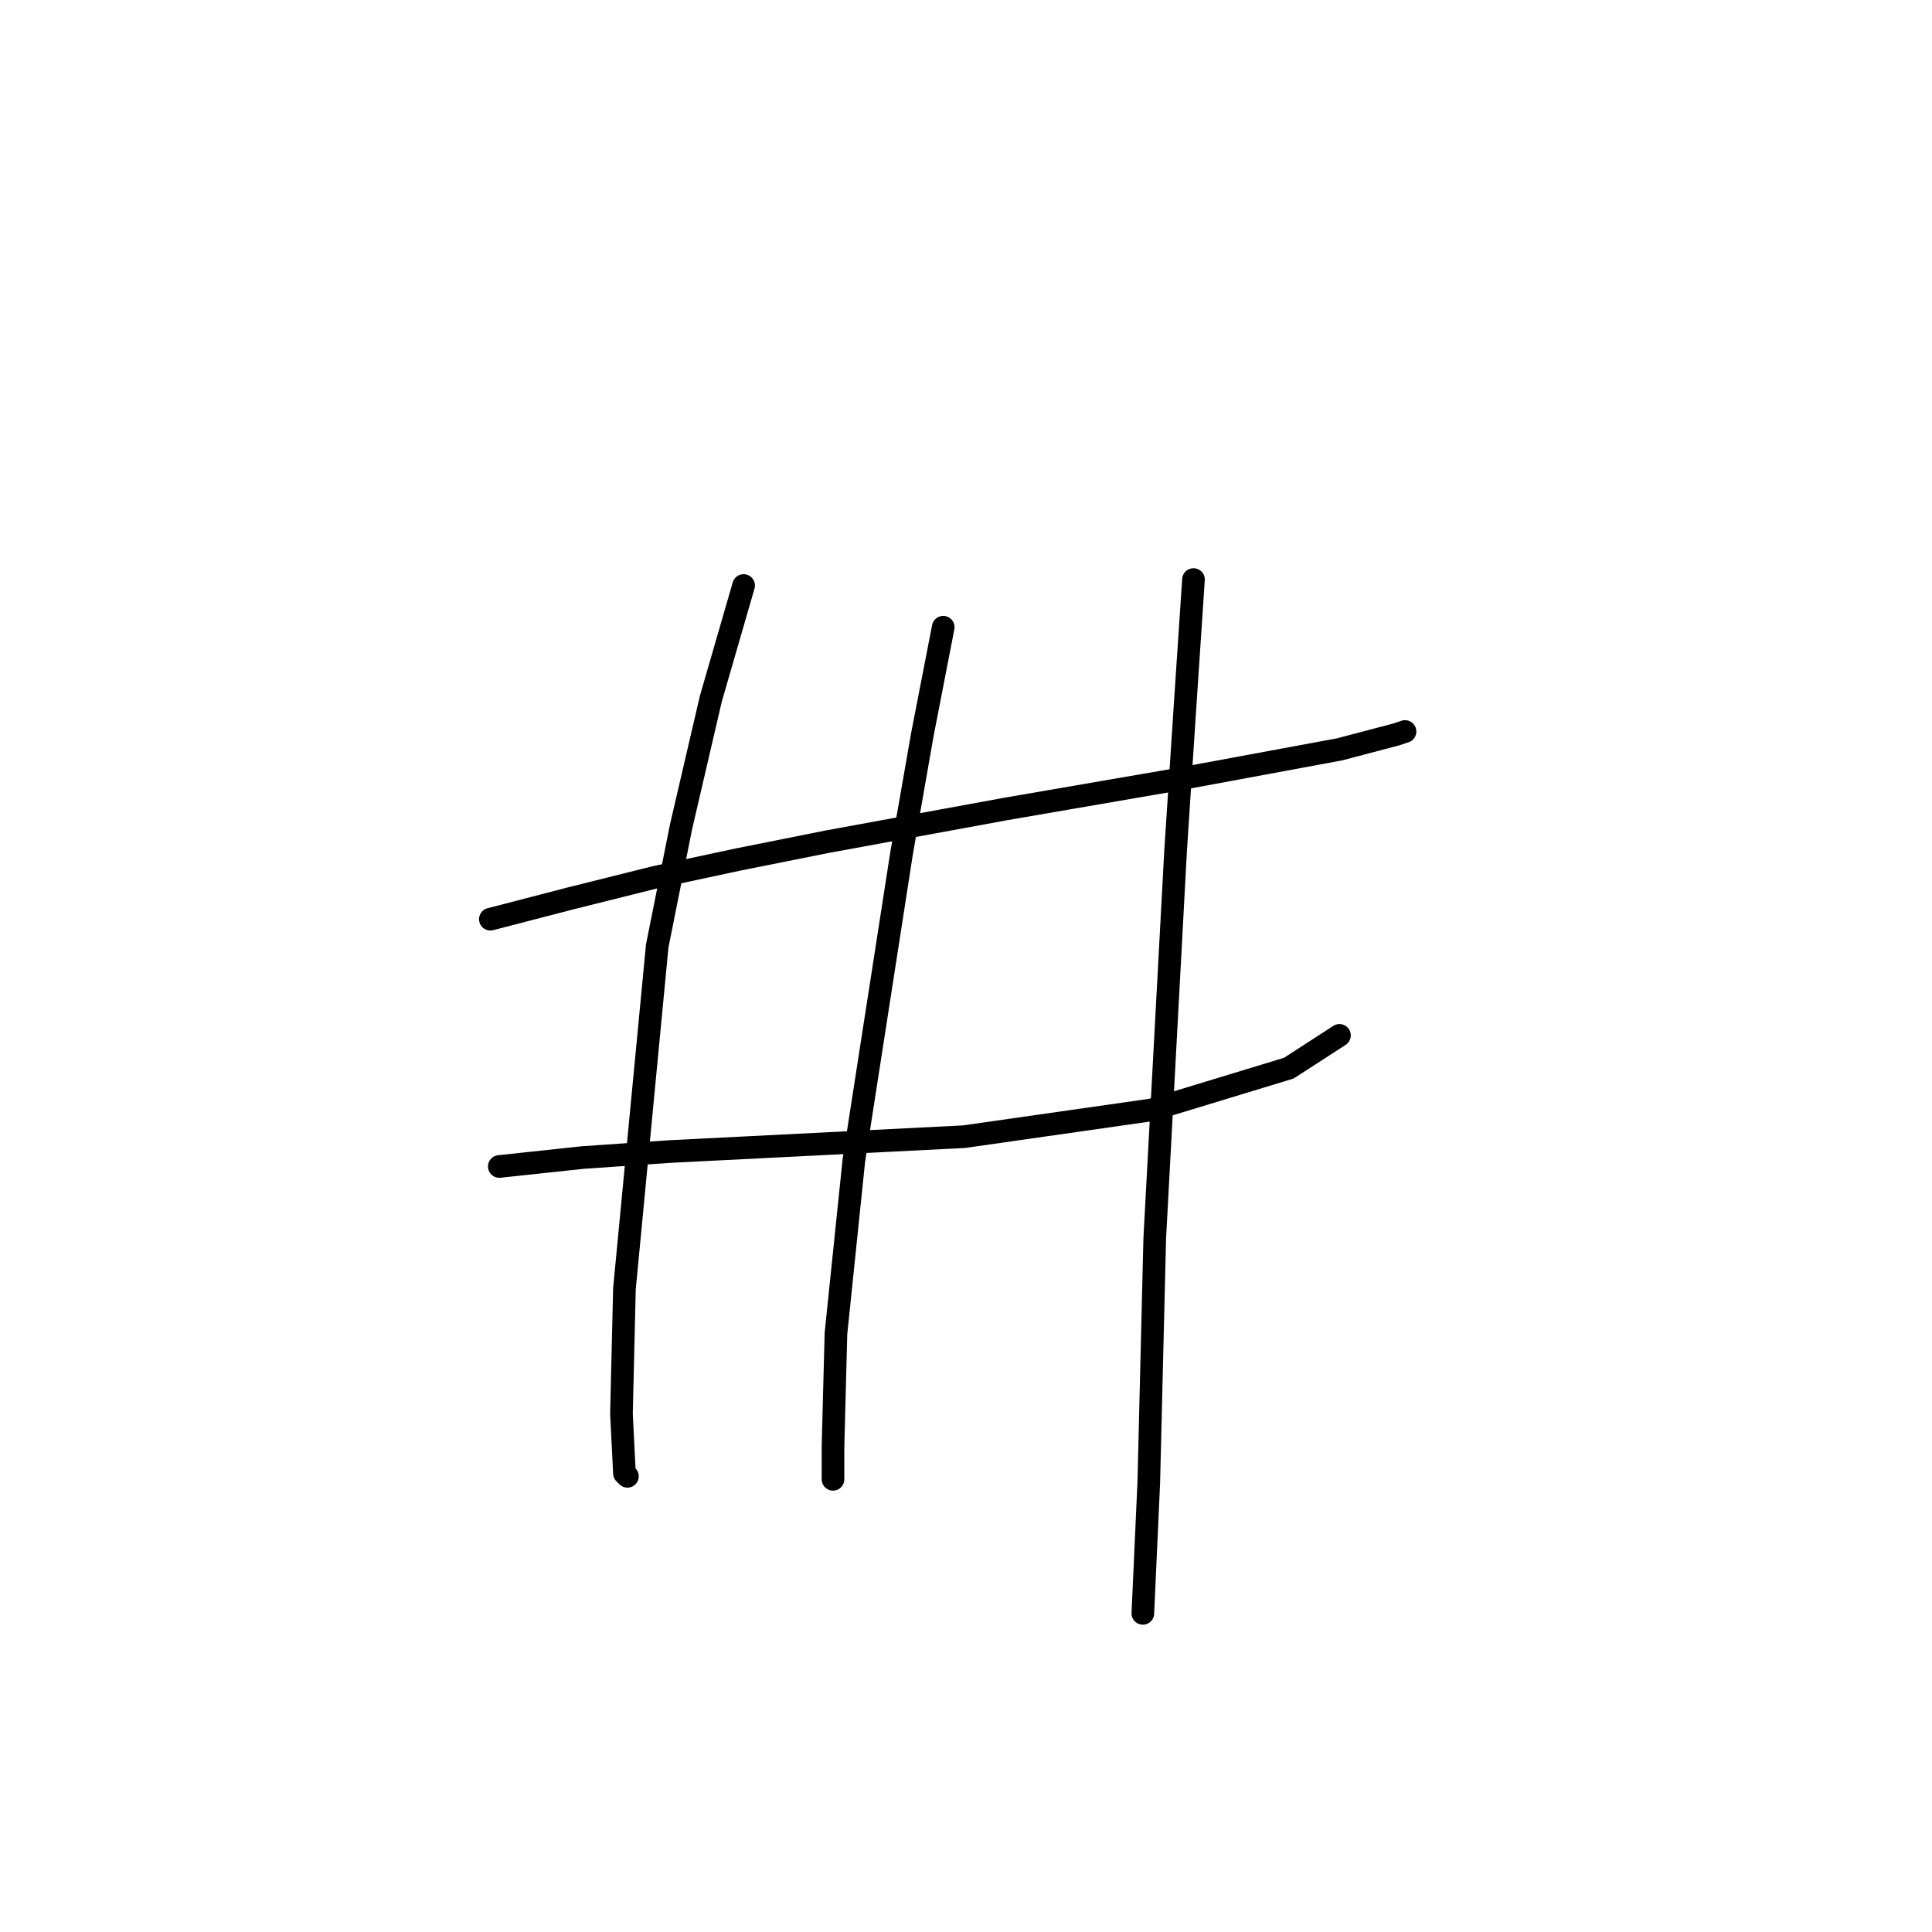 <?xml version="1.0" standalone="no"?>
    <svg width="256" height="256" xmlns="http://www.w3.org/2000/svg" version="1.1">
    <polyline stroke="black" stroke-width="3" stroke-linecap="round" fill="transparent" stroke-linejoin="round" points="64.977 121.798 75.636 119.034 86.689 116.271 97.743 113.902 109.586 111.534 133.272 107.191 156.169 103.244 177.487 99.296 184.988 97.322 186.172 96.927 186.172 96.927 " />
        <polyline stroke="black" stroke-width="3" stroke-linecap="round" fill="transparent" stroke-linejoin="round" points="66.161 154.564 77.215 153.38 88.663 152.59 127.746 150.616 152.616 147.063 170.776 141.536 177.487 137.194 177.487 137.194 " />
        <polyline stroke="black" stroke-width="3" stroke-linecap="round" fill="transparent" stroke-linejoin="round" points="98.532 77.583 94.19 92.585 90.242 109.56 87.084 125.351 82.742 170.75 82.347 187.33 82.742 195.225 83.136 195.62 83.136 195.62 " />
        <polyline stroke="black" stroke-width="3" stroke-linecap="round" fill="transparent" stroke-linejoin="round" points="124.982 83.11 122.219 97.322 119.455 113.113 113.139 153.774 110.77 176.671 110.376 191.673 110.376 196.015 110.376 196.015 " />
        <polyline stroke="black" stroke-width="3" stroke-linecap="round" fill="transparent" stroke-linejoin="round" points="158.143 76.794 156.959 94.559 155.774 112.718 153.011 164.038 152.221 196.41 151.432 213.78 151.432 213.78 " />
        </svg>